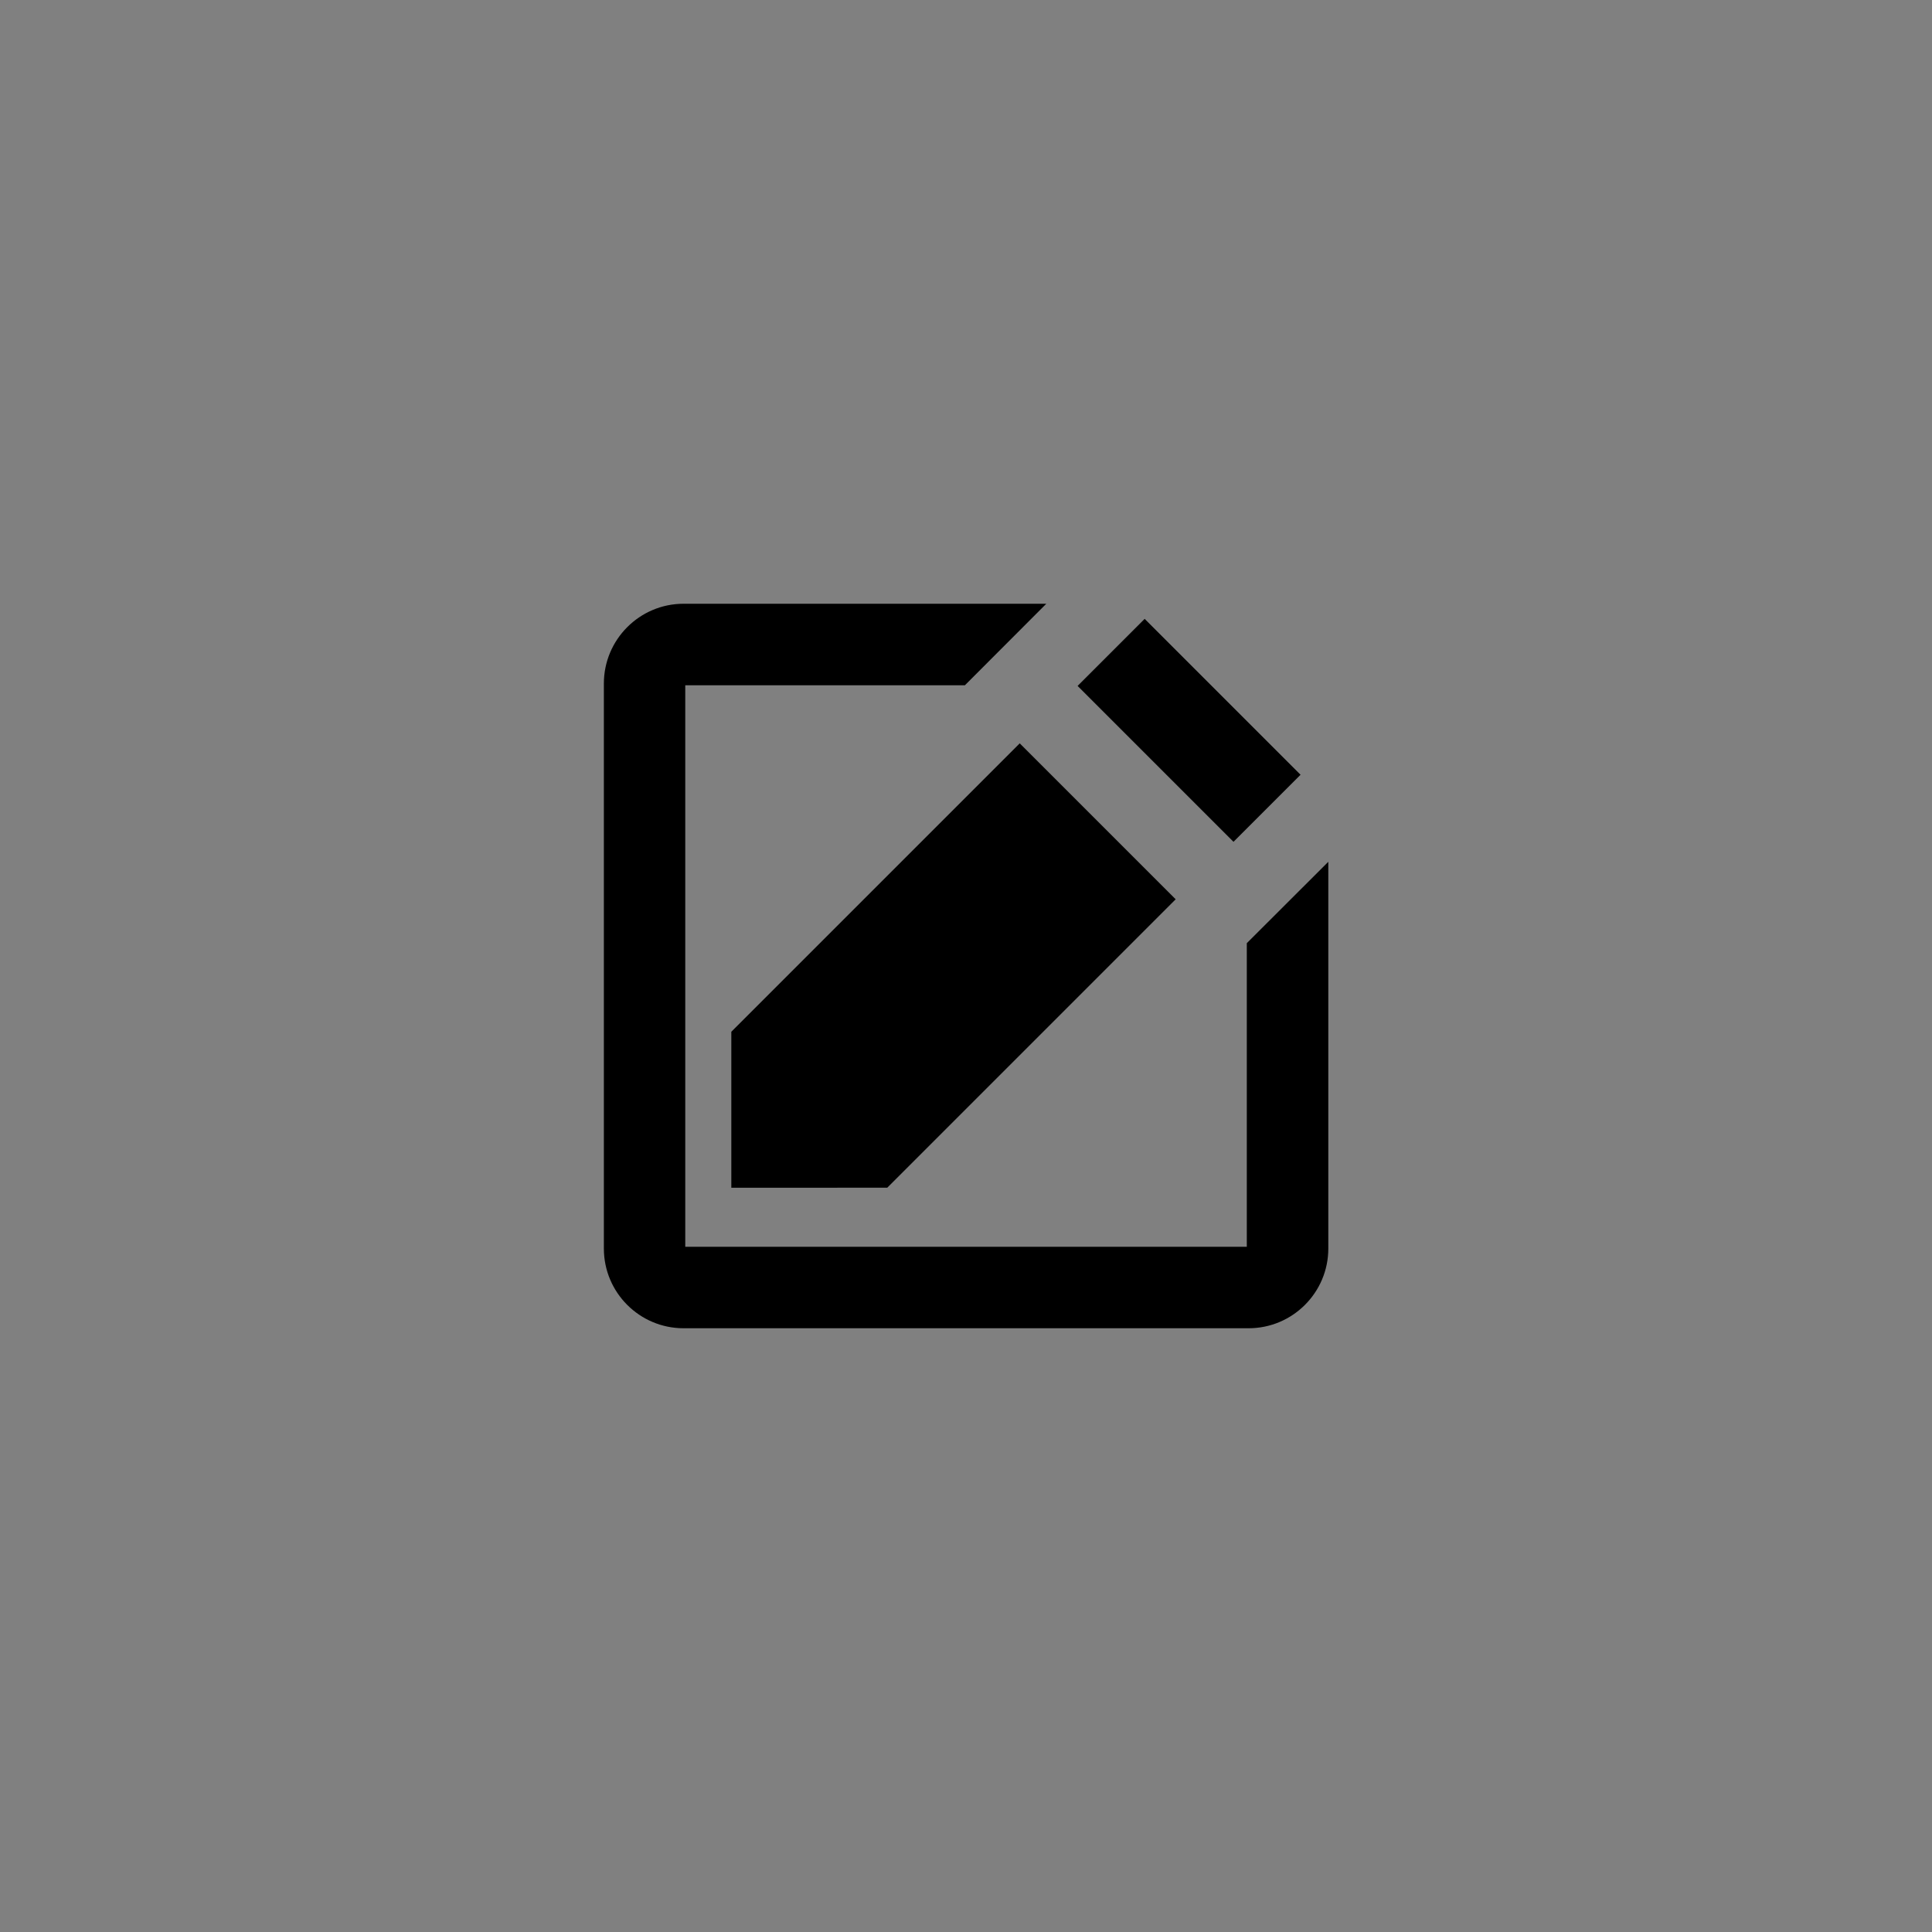 <?xml version="1.0" encoding="utf-8"?>
<!-- Generator: Adobe Illustrator 16.0.0, SVG Export Plug-In . SVG Version: 6.00 Build 0)  -->
<!DOCTYPE svg PUBLIC "-//W3C//DTD SVG 1.1//EN" "http://www.w3.org/Graphics/SVG/1.1/DTD/svg11.dtd">
<svg version="1.1" id="Layer_1" xmlns="http://www.w3.org/2000/svg" xmlns:xlink="http://www.w3.org/1999/xlink" x="0px" y="0px"
	 width="32px" height="32px" viewBox="0 0 32 32" enable-background="new 0 0 32 32" xml:space="preserve">
<rect x="0" y="0" width="32" height="32" fill="#808080" stroke="none"/>
<g>
	<g>
		<polygon points="12.113,17.089 12.113,19.673 14.696,19.672 19.473,14.895 16.89,12.312 		"/>
		<rect x="18.904" y="10.267" transform="matrix(-0.707 0.707 -0.707 -0.707 42.165 6.726)" width="1.571" height="3.652"/>
	</g>
	<path d="M20.651,15.622v5.029H11.35V11.35h4.632L17.33,10h-6.008c-0.728,0-1.32,0.593-1.32,1.321v9.359
		c0,0.729,0.592,1.32,1.32,1.32h9.359c0.728,0,1.32-0.592,1.32-1.32v-6.406L20.651,15.622z"/>
	<polygon fill="#FFFFFF" points="18.621,13.294 18.621,13.294 18.621,13.294 	"/>
</g>
</svg>
